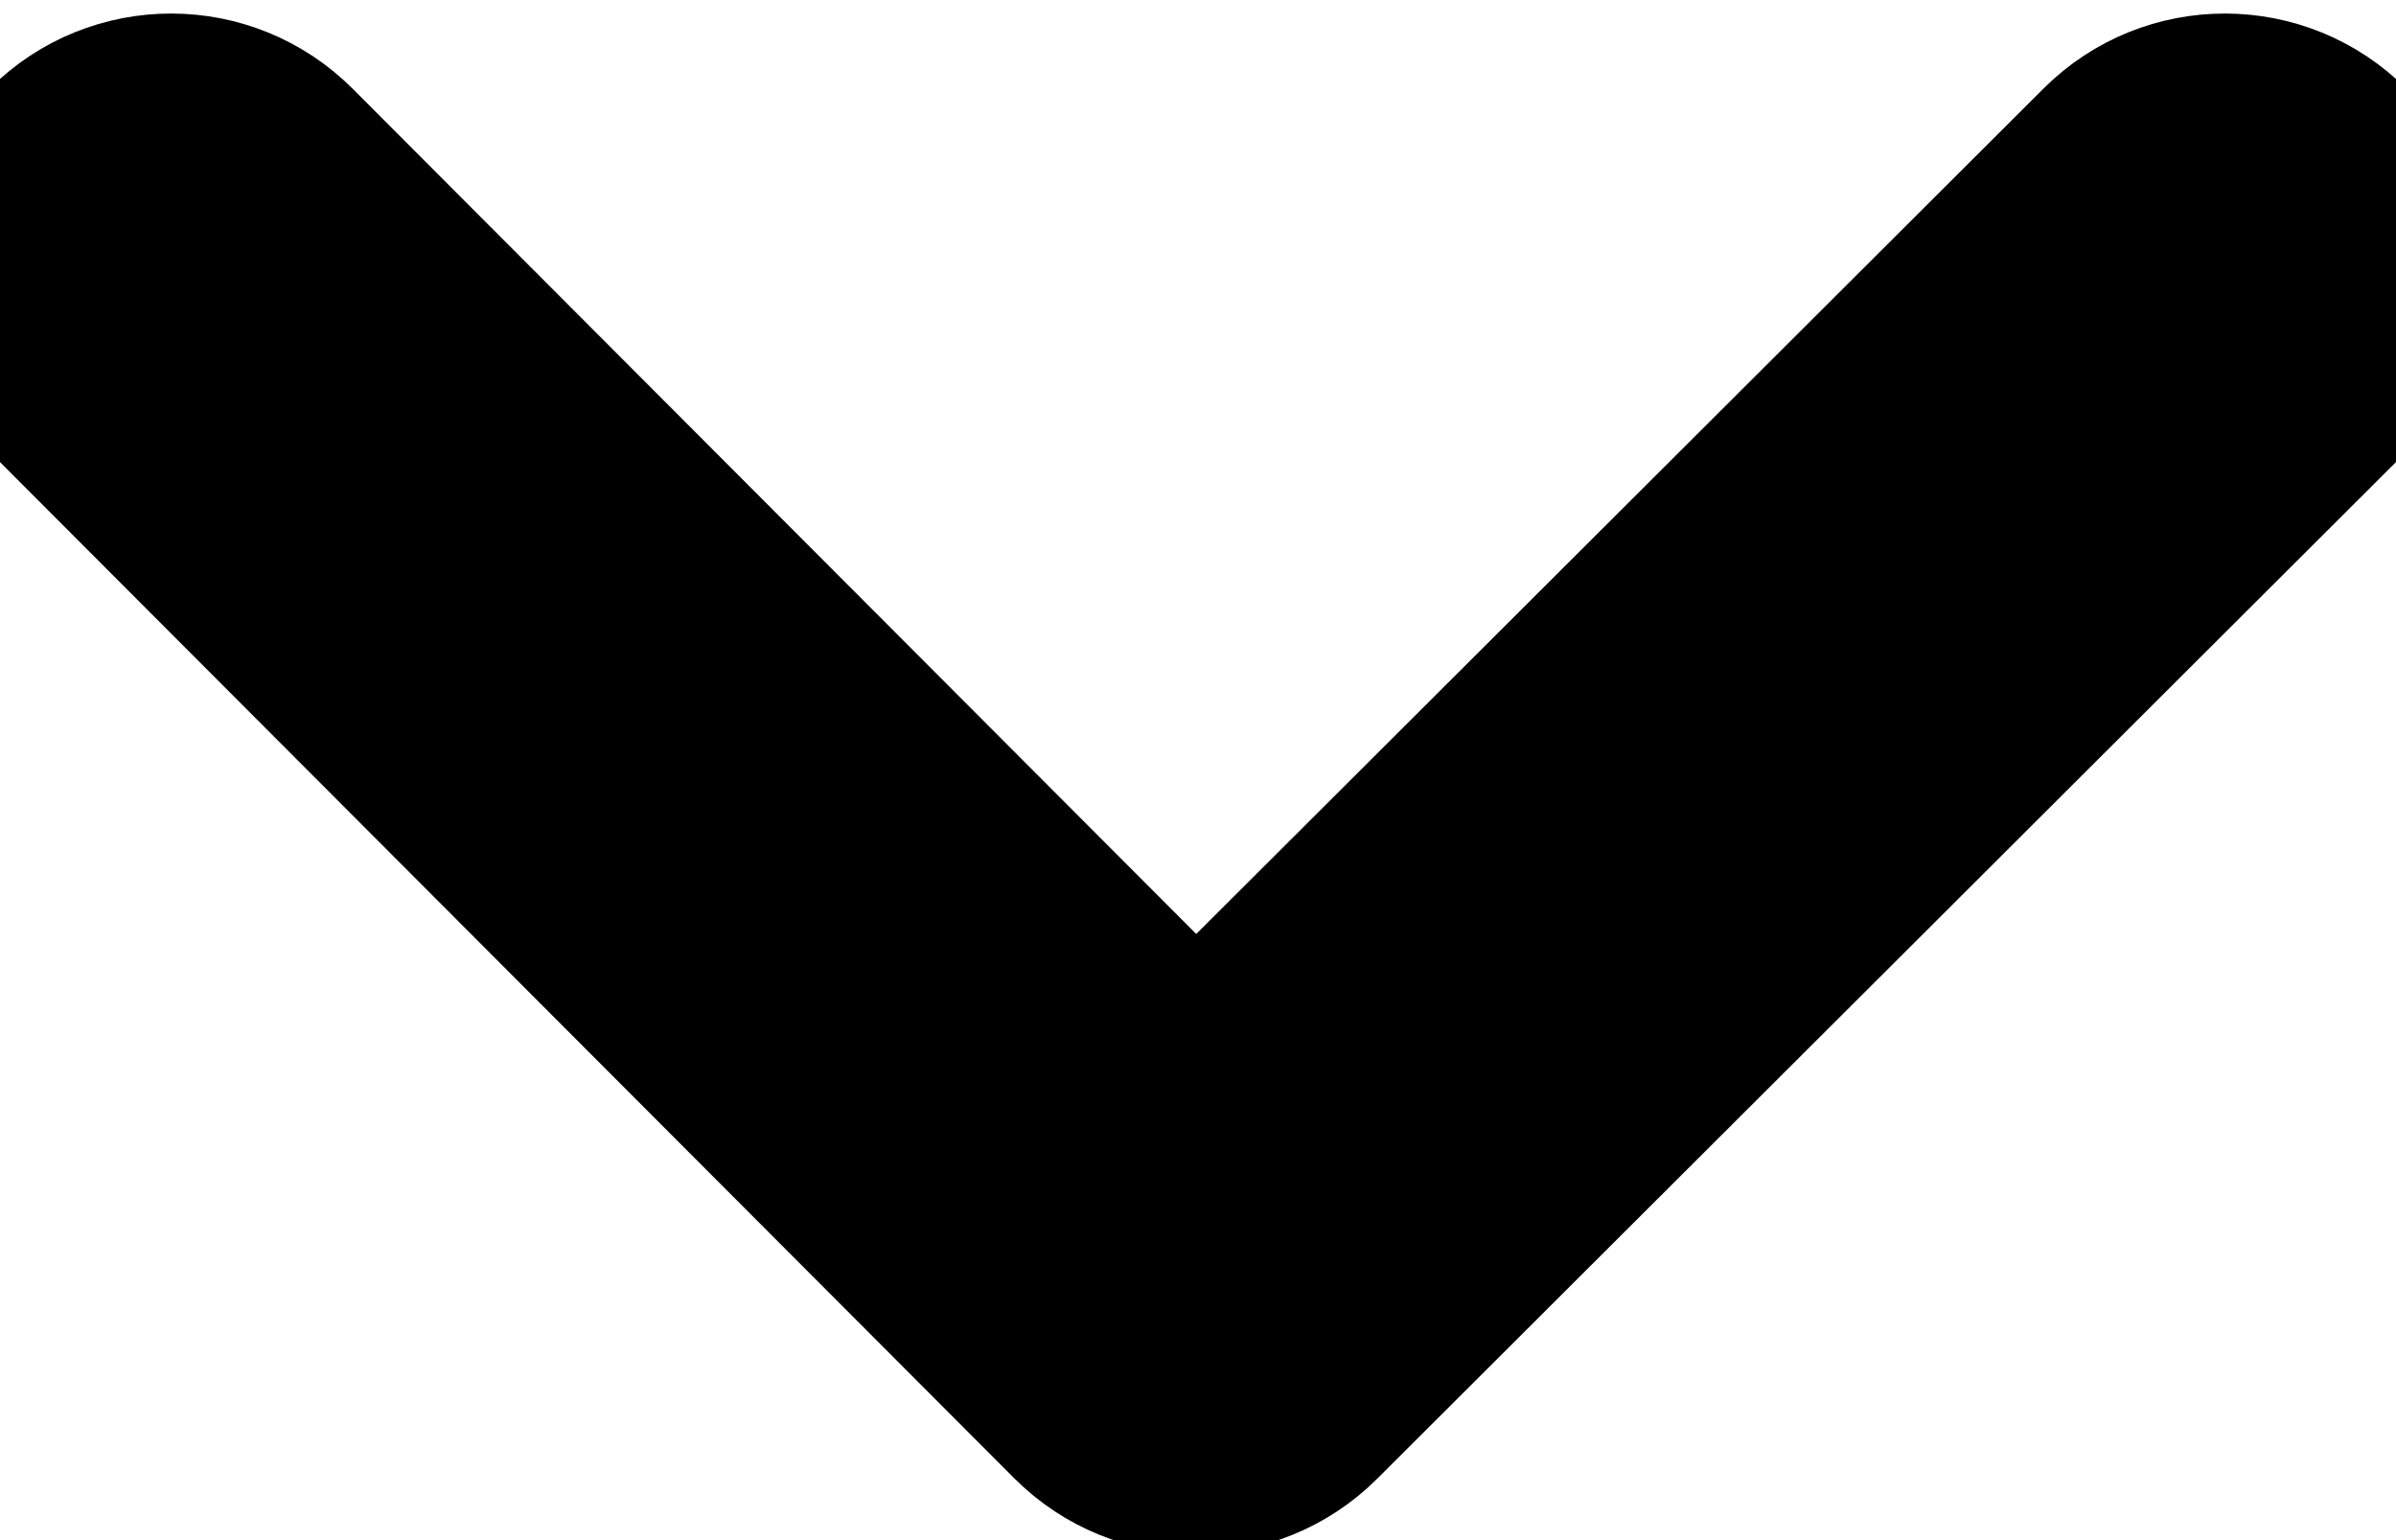 <?xml version="1.0" encoding="UTF-8"?>
<svg width="14px" height="9px" viewBox="0 0 14 9" version="1.1" xmlns="http://www.w3.org/2000/svg" xmlns:xlink="http://www.w3.org/1999/xlink">
    <title>chevron-down</title>
    <defs>
        <path d="M11.989,14.086 L6.708,8.794 C6.318,8.403 5.685,8.402 5.294,8.792 C4.903,9.182 4.902,9.815 5.292,10.206 L11.28,16.206 C11.67,16.597 12.303,16.598 12.694,16.208 L18.706,10.208 C19.097,9.818 19.098,9.185 18.708,8.794 C18.318,8.403 17.685,8.402 17.294,8.792 L11.989,14.086 Z" id="path-1"></path>
    </defs>
    <g id="Page-1" stroke="nonzero" stroke-width="1" fill="nonzero" fill-rule="evenodd">
        <g id="Group" transform="translate(-5, -7.921)">
            <mask id="mask-2" fill="nonzero">
                <use xlink:href="#path-1"></use>
            </mask>
            <use id="Shape" fill="nonzero" xlink:href="#path-1"></use>
        </g>
    </g>
</svg>